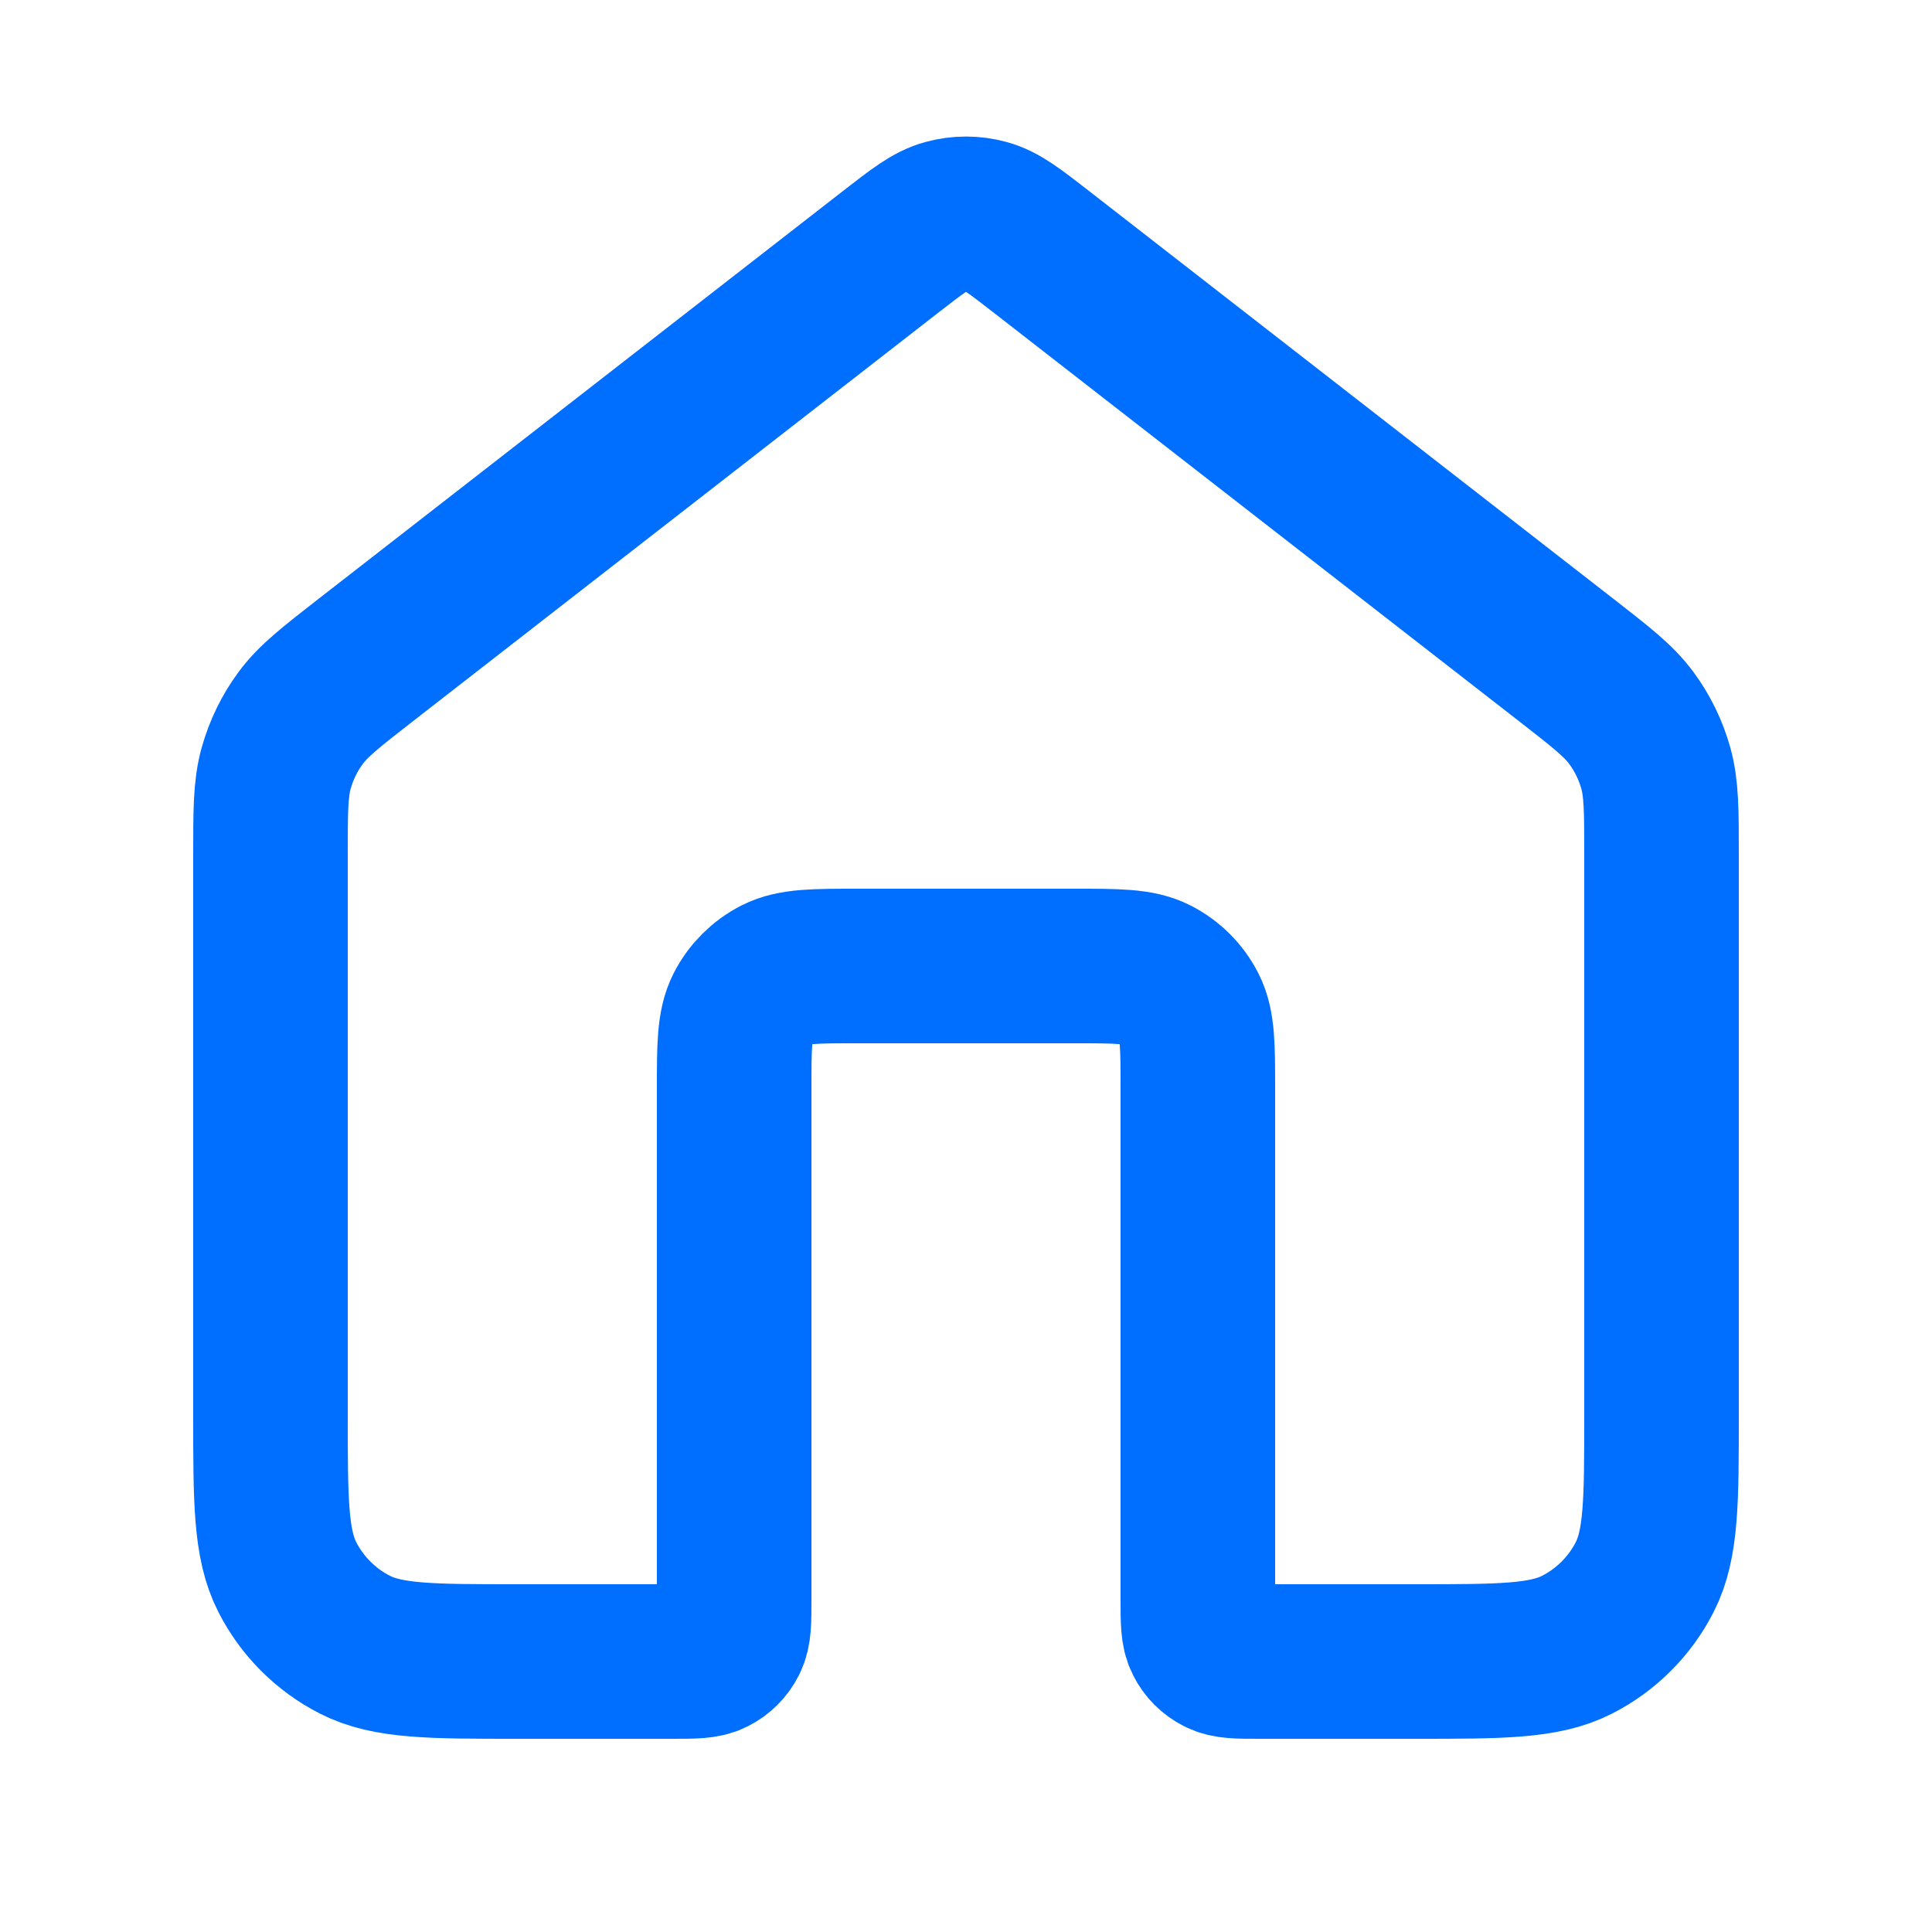 <svg width="25" height="25" viewBox="0 0 25 25" fill="none" xmlns="http://www.w3.org/2000/svg">
<path d="M13.482 3.264C13.131 2.991 12.955 2.854 12.761 2.802C12.59 2.755 12.41 2.755 12.239 2.802C12.045 2.854 11.869 2.991 11.518 3.264L4.735 8.539C4.282 8.892 4.055 9.068 3.892 9.289C3.747 9.484 3.64 9.705 3.574 9.939C3.5 10.204 3.5 10.491 3.5 11.065V18.3C3.5 19.42 3.5 19.98 3.718 20.408C3.91 20.784 4.216 21.09 4.592 21.282C5.02 21.5 5.58 21.5 6.7 21.5H8.7C8.98 21.5 9.12 21.5 9.227 21.445C9.321 21.398 9.398 21.321 9.445 21.227C9.5 21.12 9.5 20.98 9.5 20.7V14.1C9.5 13.54 9.5 13.26 9.609 13.046C9.705 12.858 9.858 12.705 10.046 12.609C10.26 12.5 10.54 12.5 11.1 12.5H13.9C14.46 12.5 14.74 12.5 14.954 12.609C15.142 12.705 15.295 12.858 15.391 13.046C15.5 13.26 15.5 13.54 15.5 14.1V20.7C15.5 20.98 15.5 21.12 15.555 21.227C15.602 21.321 15.679 21.398 15.773 21.445C15.88 21.5 16.02 21.5 16.3 21.5H18.3C19.42 21.5 19.98 21.5 20.408 21.282C20.784 21.09 21.09 20.784 21.282 20.408C21.5 19.98 21.5 19.42 21.5 18.3V11.065C21.5 10.491 21.5 10.204 21.426 9.939C21.36 9.705 21.253 9.484 21.108 9.289C20.945 9.068 20.718 8.892 20.265 8.539L13.482 3.264Z" stroke="#006EFF" stroke-width="2" stroke-linecap="round" stroke-linejoin="round"/>
</svg>
